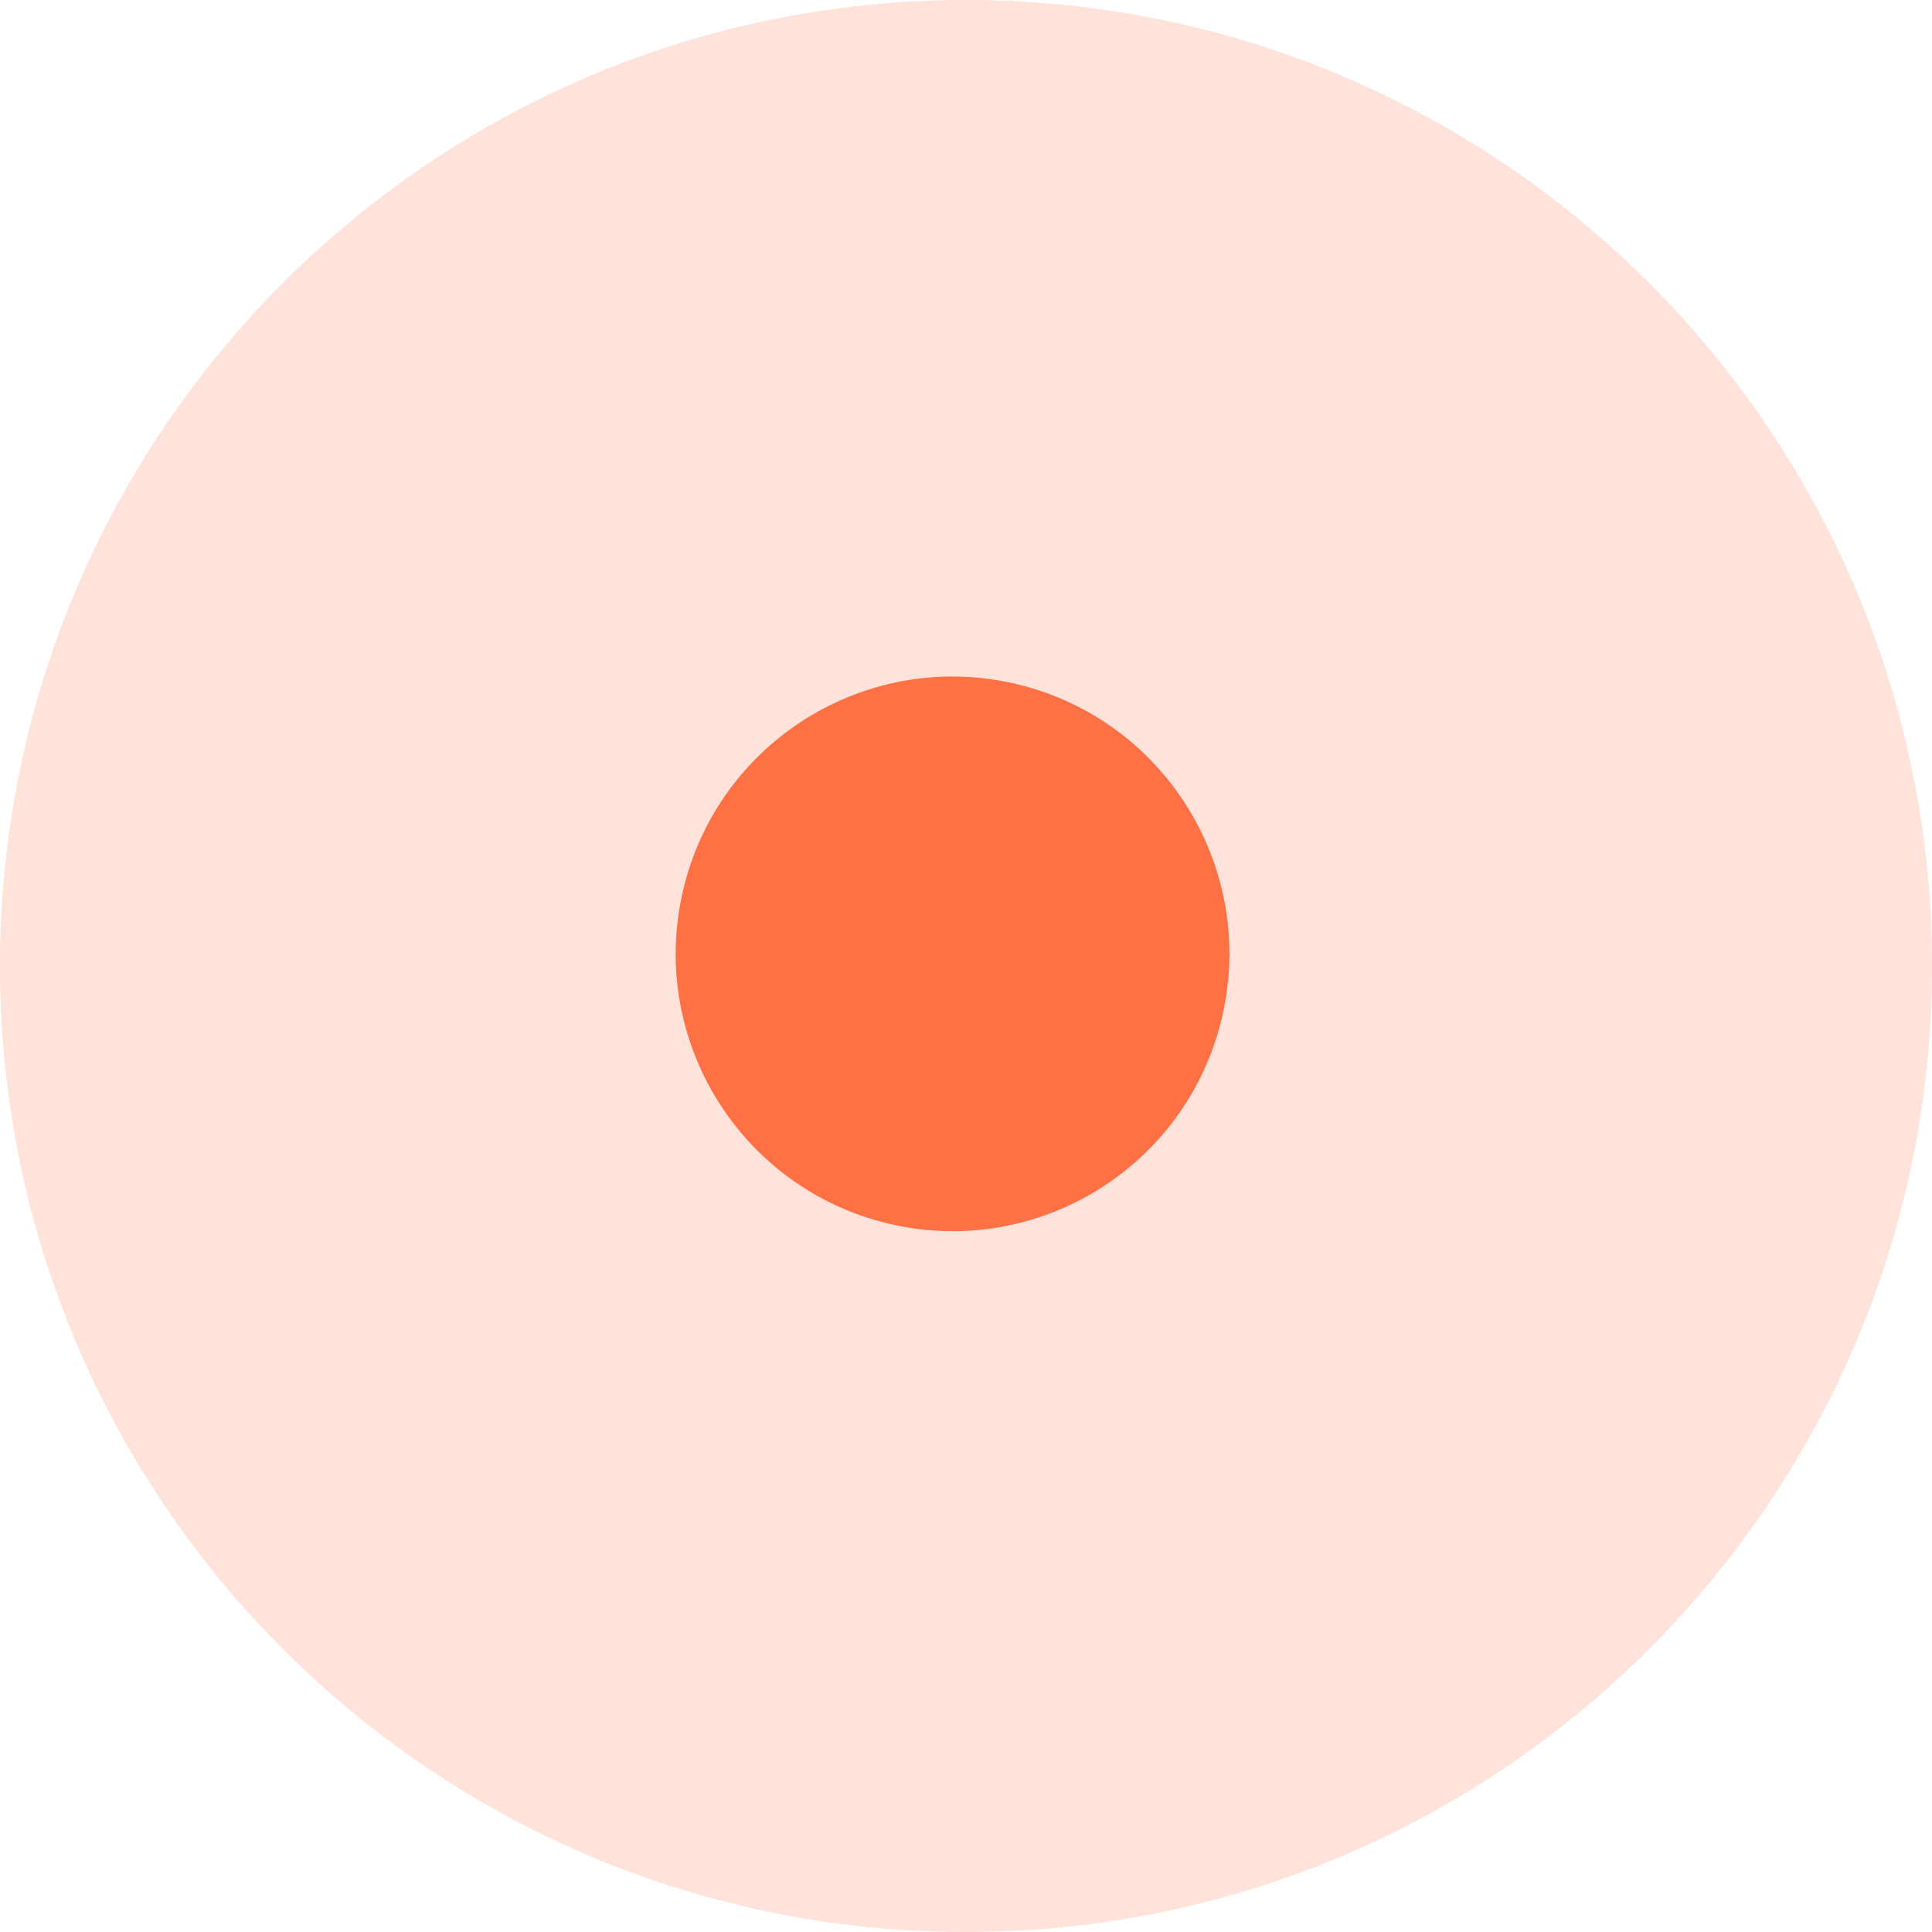 <svg width="62" height="62" viewBox="0 0 62 62" fill="none" xmlns="http://www.w3.org/2000/svg">
<path opacity="0.5" d="M31 62C48.121 62 62 48.121 62 31C62 13.879 48.121 0 31 0C13.879 0 0 13.879 0 31C0 48.121 13.879 62 31 62Z" fill="#FFC6B4"/>
<path d="M39.214 32.655C40.342 27.872 37.385 23.08 32.61 21.95C27.835 20.821 23.05 23.783 21.922 28.566C20.795 33.348 23.752 38.141 28.527 39.27C33.302 40.4 38.087 37.438 39.214 32.655Z" fill="#FF7144"/>
</svg>

